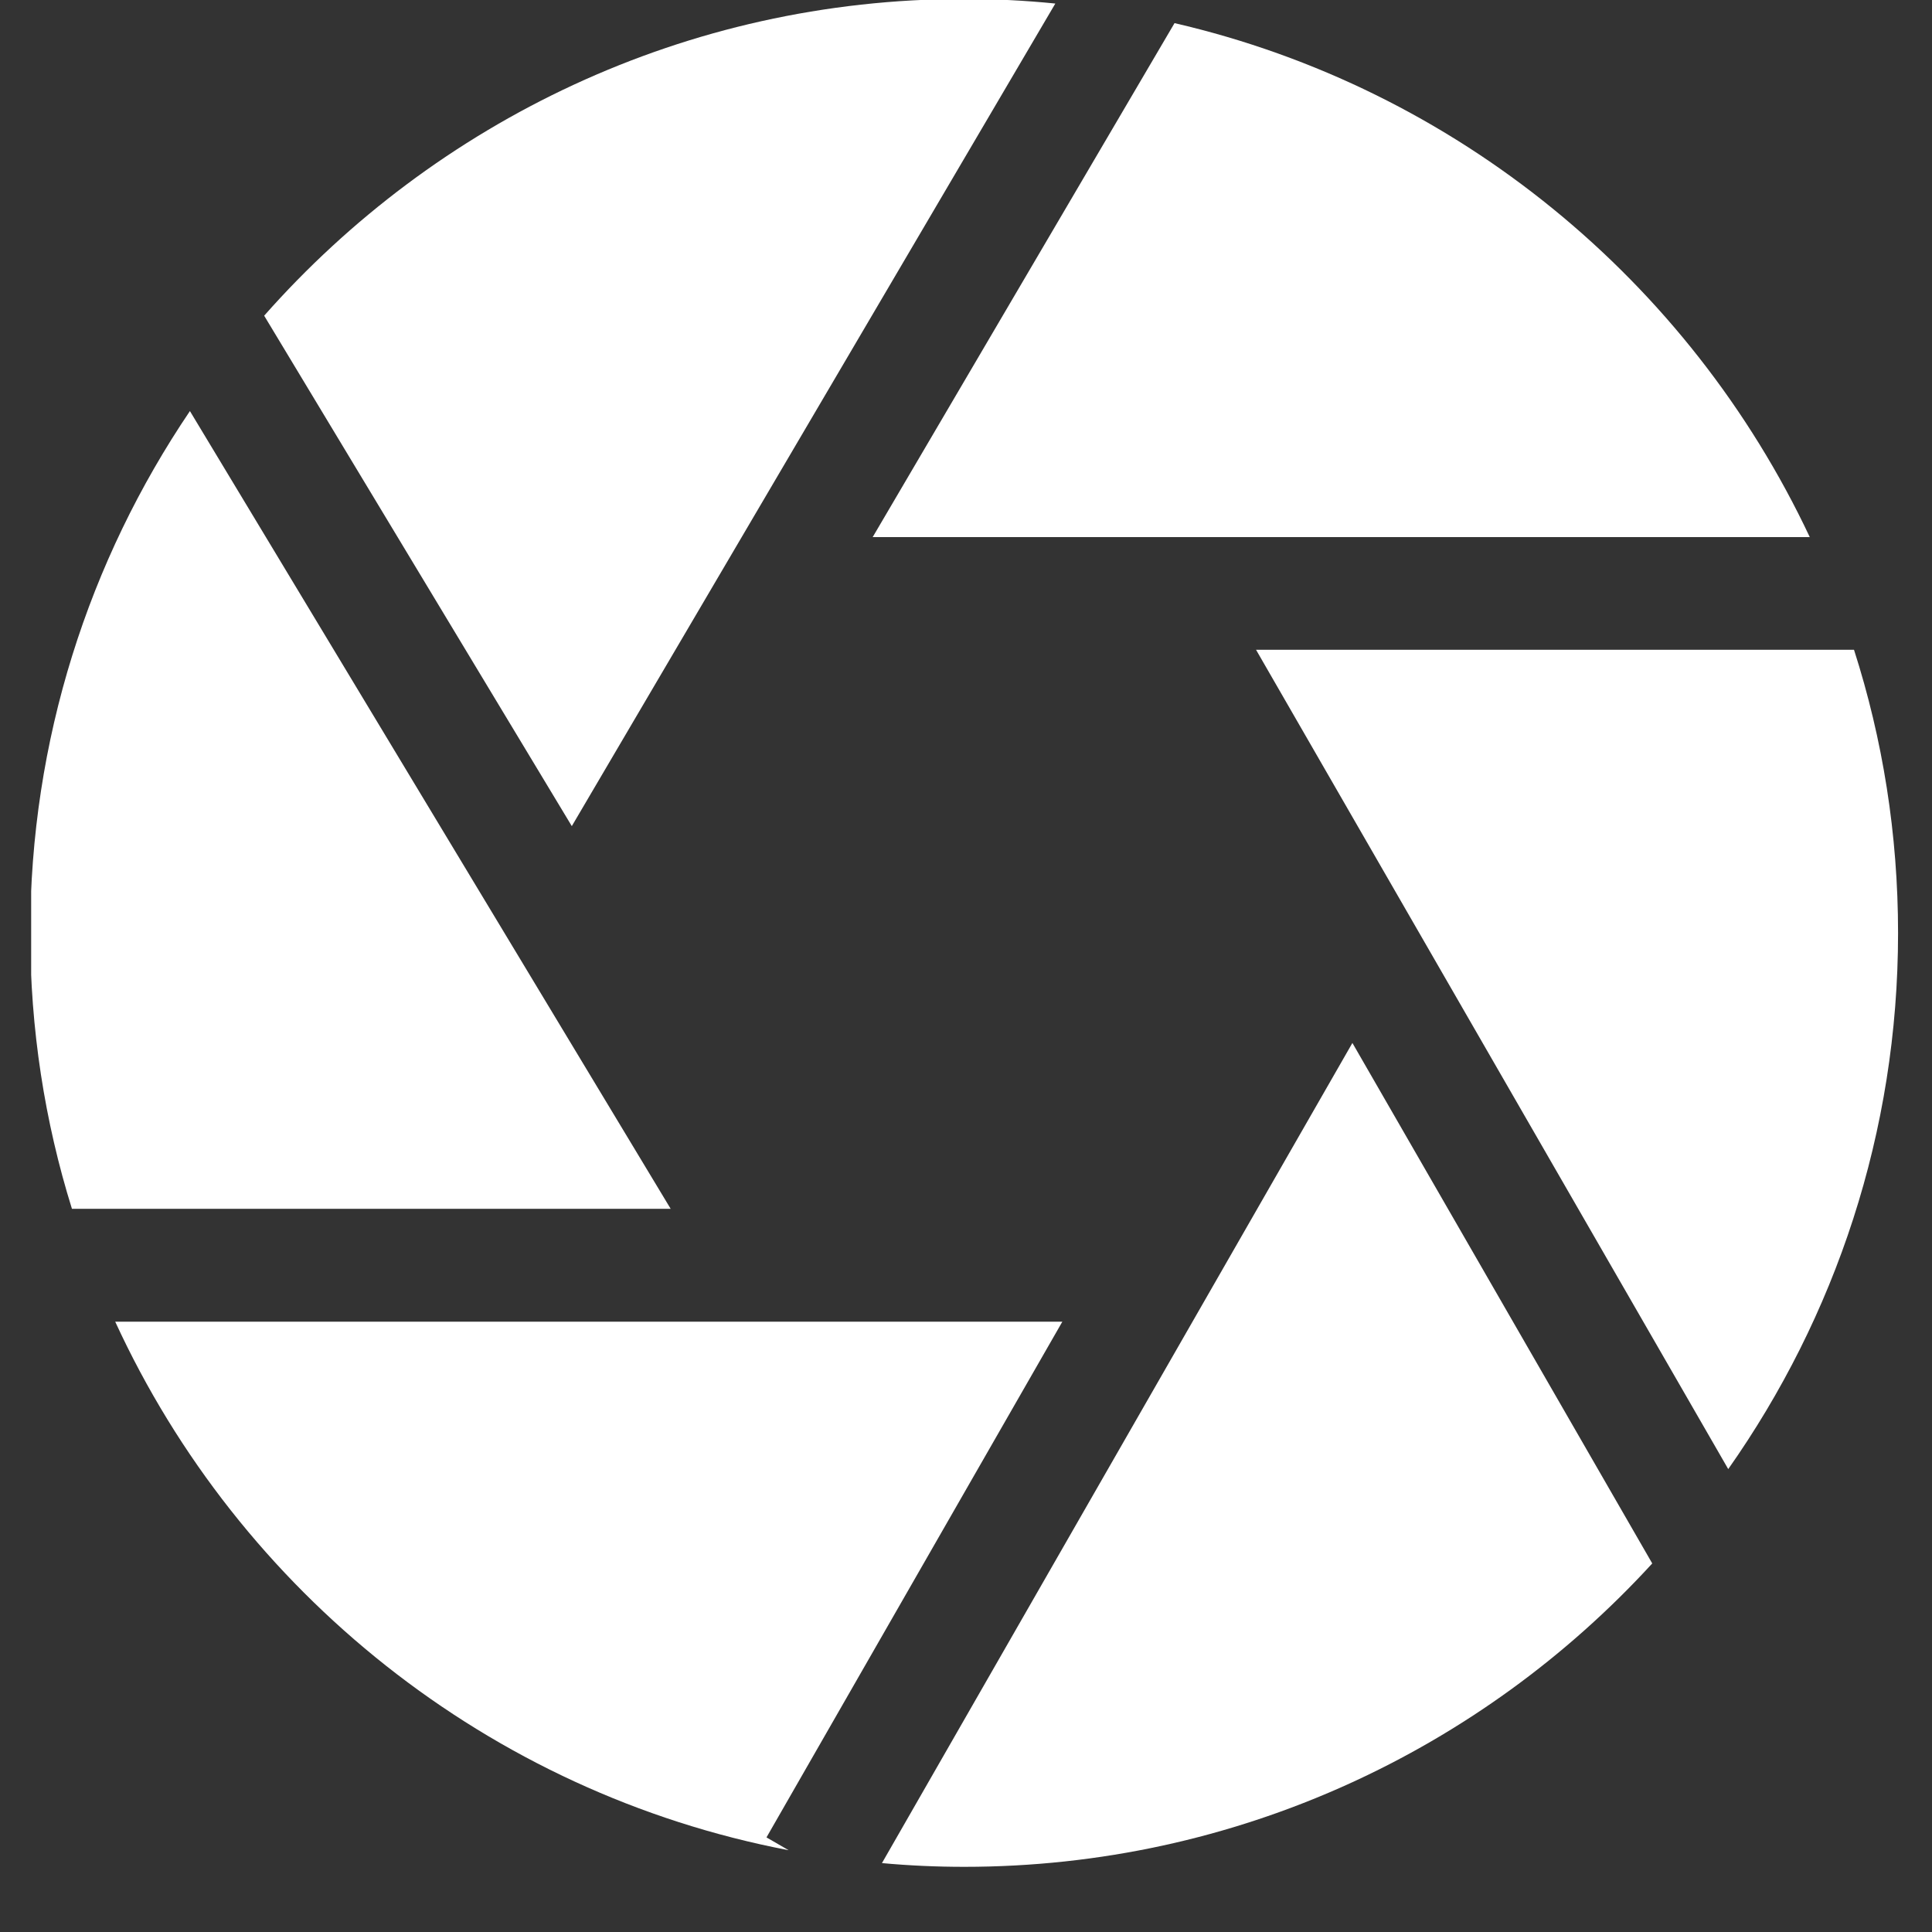 <svg xmlns="http://www.w3.org/2000/svg" xmlns:xlink="http://www.w3.org/1999/xlink" width="40" zoomAndPan="magnify" viewBox="0 0 30 30" height="40" preserveAspectRatio="xMidYMid meet" version="1.0"><rect x="0" y="0" width="30" height="30" fill="#333333" stroke="none"/><defs><clipPath id="cbaa6bc836"><path d="M 0.484 6 L 11 6 L 11 19 L 0.484 19 Z M 0.484 6 " clip-rule="nonzero"/></clipPath><clipPath id="610fa57de8"><path d="M 19 10 L 29.516 10 L 29.516 23 L 19 23 Z M 19 10 " clip-rule="nonzero"/></clipPath></defs><g clip-path="url(#cbaa6bc836)"><path fill="#ffffff" d="M 10.414 18.77 L 2.949 6.383 C 1.383 8.699 0.469 11.488 0.469 14.488 C 0.469 15.977 0.695 17.418 1.117 18.77 Z M 10.414 18.77 " fill-opacity="1" fill-rule="nonzero"/></g><path fill="#ffffff" d="M 13.551 8.34 L 28.102 8.34 C 26.23 4.363 22.613 1.371 18.238 0.359 Z M 13.551 8.34 " fill-opacity="1" fill-rule="nonzero"/><path fill="#ffffff" d="M 8.879 12.828 L 16.387 0.055 C 15.922 0.008 15.449 -0.016 14.973 -0.016 C 10.648 -0.016 6.762 1.891 4.102 4.902 Z M 8.879 12.828 " fill-opacity="1" fill-rule="nonzero"/><path fill="#ffffff" d="M 11.902 28.531 L 16.496 20.523 L 1.789 20.523 C 3.719 24.719 7.59 27.84 12.246 28.73 Z M 11.902 28.531 " fill-opacity="1" fill-rule="nonzero"/><g clip-path="url(#610fa57de8)"><path fill="#ffffff" d="M 19.504 10.09 L 26.836 22.812 C 28.496 20.453 29.473 17.582 29.473 14.488 C 29.473 12.953 29.234 11.477 28.789 10.09 Z M 19.504 10.09 " fill-opacity="1" fill-rule="nonzero"/></g><path fill="#ffffff" d="M 21 16.195 L 13.695 28.93 C 14.117 28.969 14.543 28.988 14.973 28.988 C 19.195 28.988 23.004 27.172 25.656 24.277 Z M 21 16.195 " fill-opacity="1" fill-rule="nonzero"/></svg>